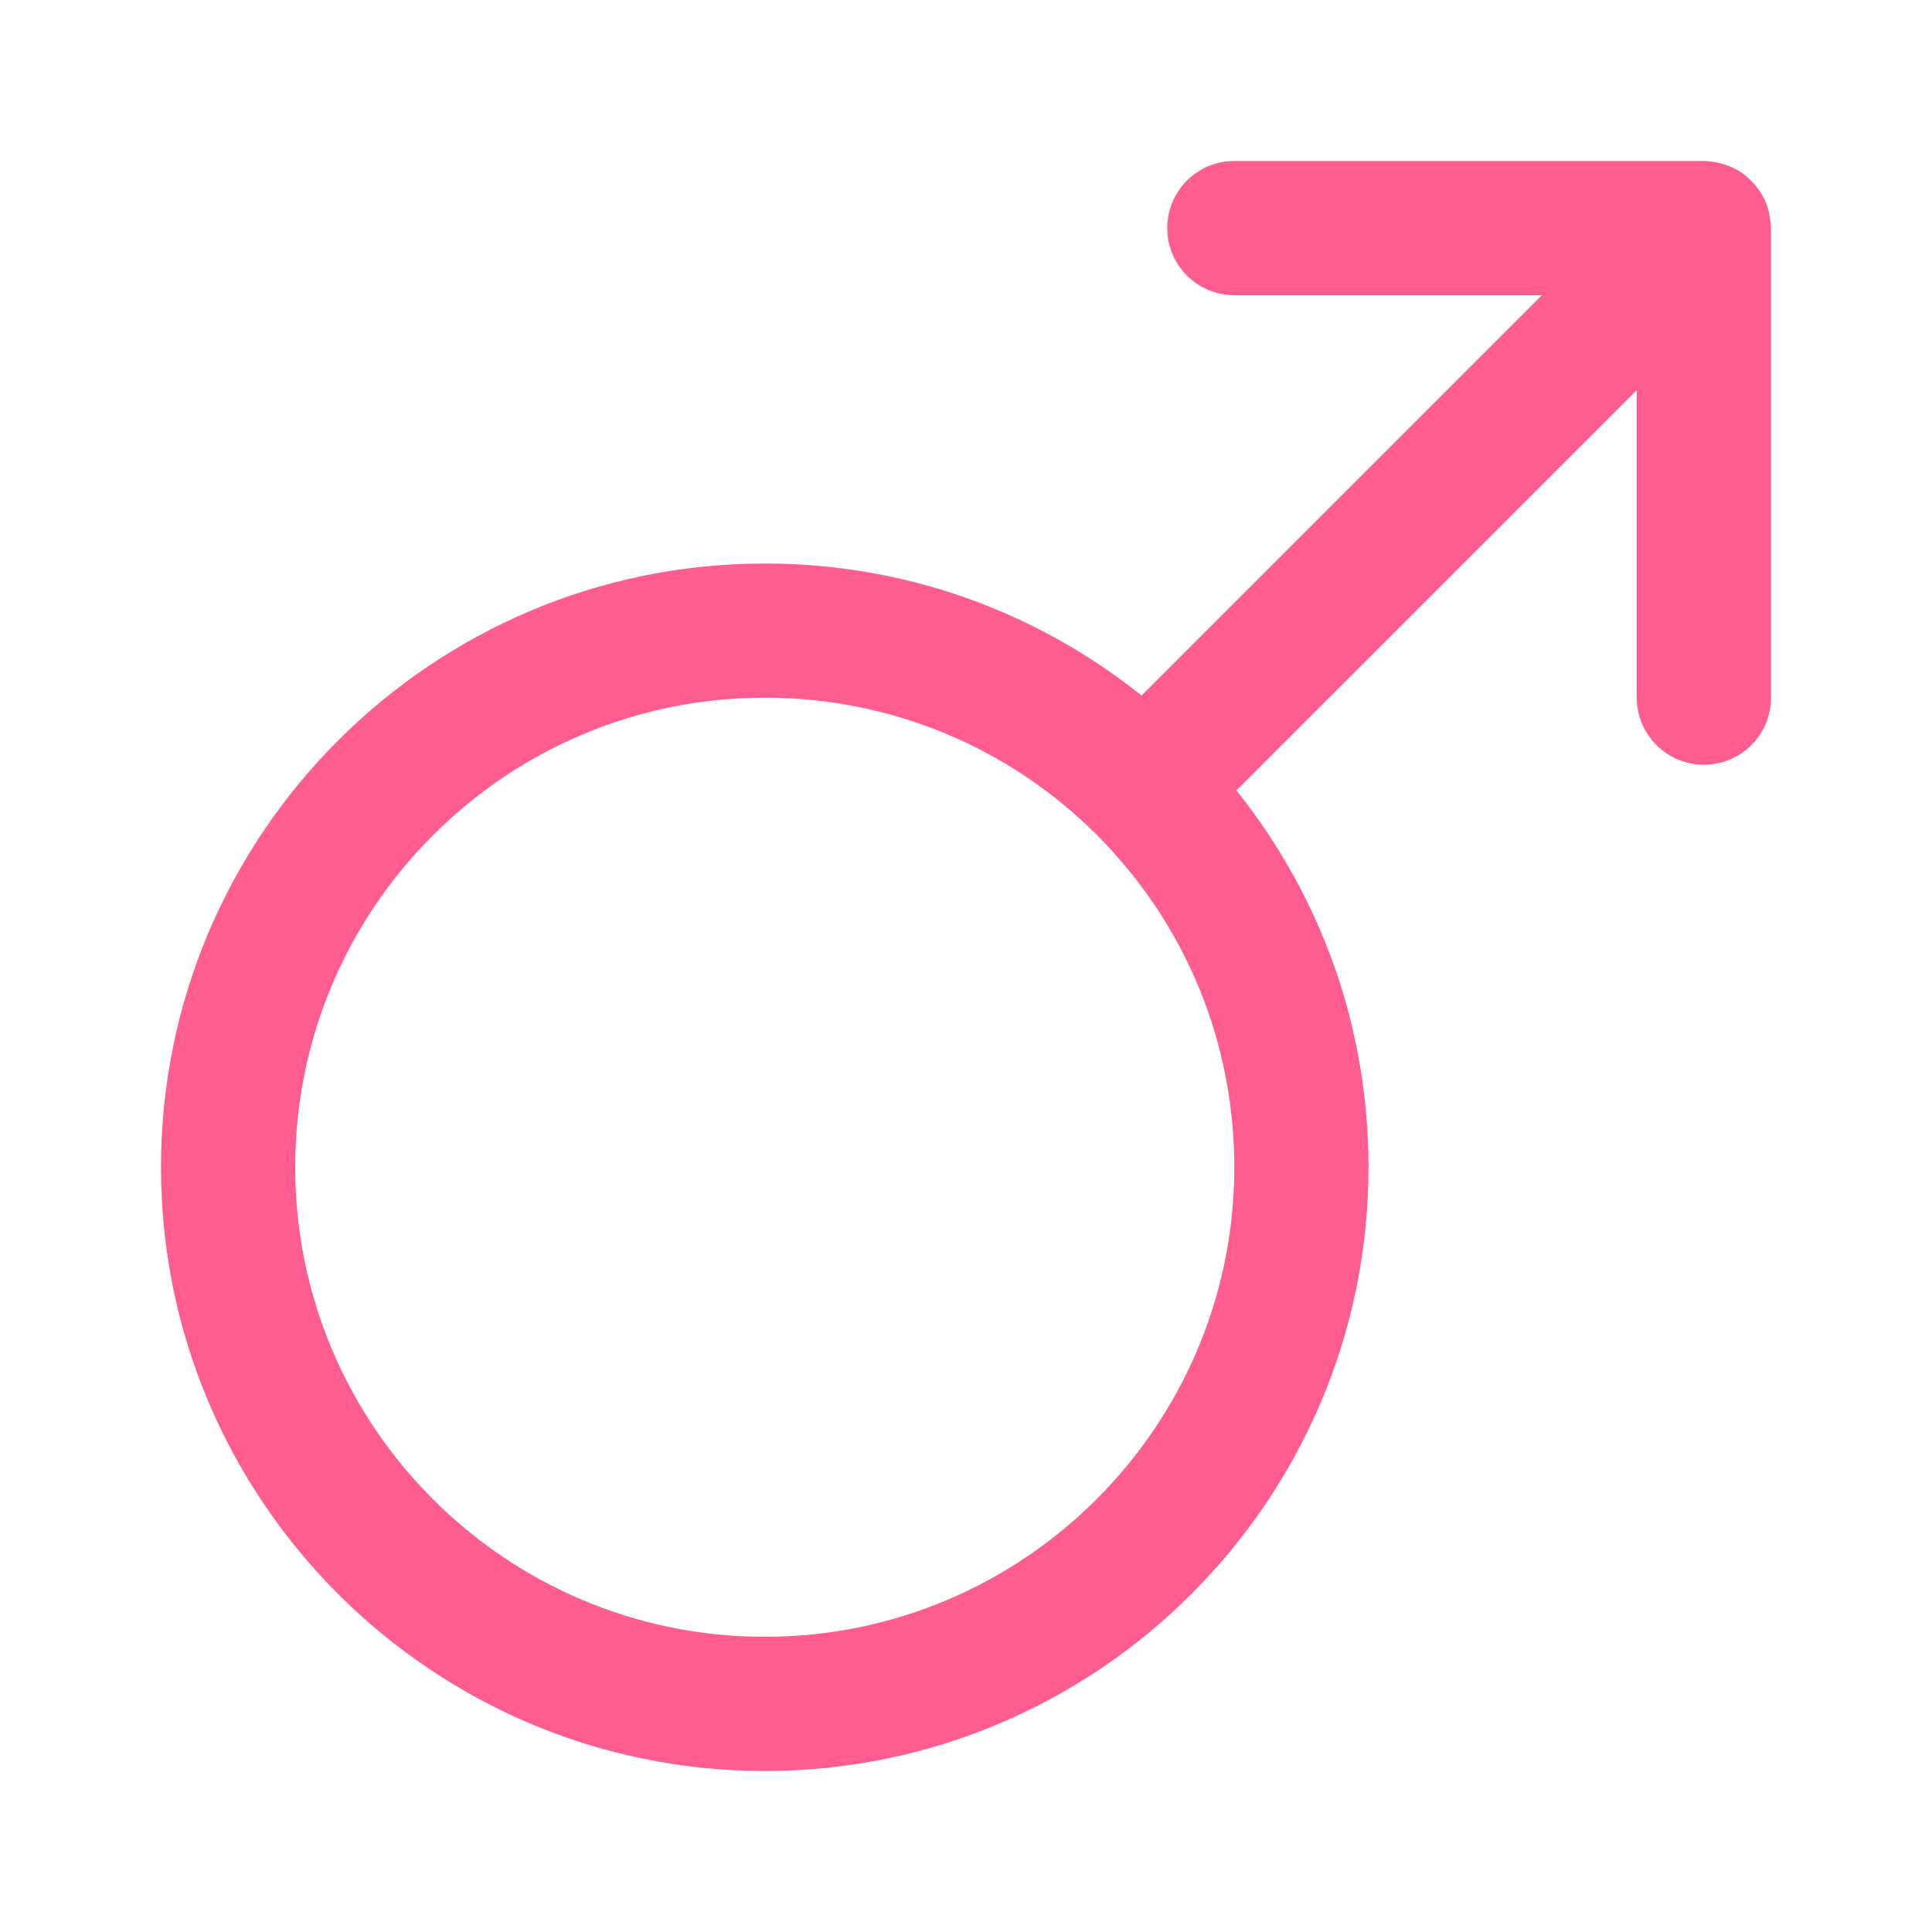 <svg width="24" height="24" viewBox="0 0 24 24" fill="none" xmlns="http://www.w3.org/2000/svg">
<path d="M21.989 2.726C21.98 2.654 21.964 2.585 21.938 2.52C21.937 2.518 21.937 2.516 21.937 2.514C21.937 2.514 21.936 2.513 21.936 2.513C21.907 2.445 21.868 2.382 21.823 2.325C21.812 2.311 21.801 2.298 21.79 2.285C21.742 2.231 21.69 2.182 21.63 2.141C21.629 2.14 21.627 2.14 21.625 2.138C21.567 2.1 21.503 2.071 21.436 2.048C21.419 2.043 21.403 2.037 21.386 2.033C21.315 2.014 21.243 2 21.167 2H15.333C14.873 2 14.5 2.373 14.5 2.833C14.5 3.293 14.873 3.667 15.333 3.667H19.154L14.181 8.64C12.854 7.58 11.222 7 9.5 7C5.365 7 2 10.365 2 14.5C2 18.635 5.365 22 9.5 22C13.635 22 17 18.635 17 14.5C17 12.779 16.421 11.147 15.359 9.819L20.333 4.845V8.667C20.333 9.127 20.707 9.5 21.167 9.5C21.627 9.5 22 9.127 22 8.667V2.833C22 2.816 21.996 2.799 21.995 2.782C21.994 2.763 21.992 2.745 21.989 2.726ZM9.5 20.333C6.283 20.333 3.667 17.717 3.667 14.5C3.667 11.283 6.283 8.667 9.5 8.667C11.057 8.667 12.524 9.273 13.626 10.372C14.727 11.476 15.333 12.943 15.333 14.5C15.333 17.717 12.717 20.333 9.5 20.333Z" fill="#FF5D8F"/>
</svg>
